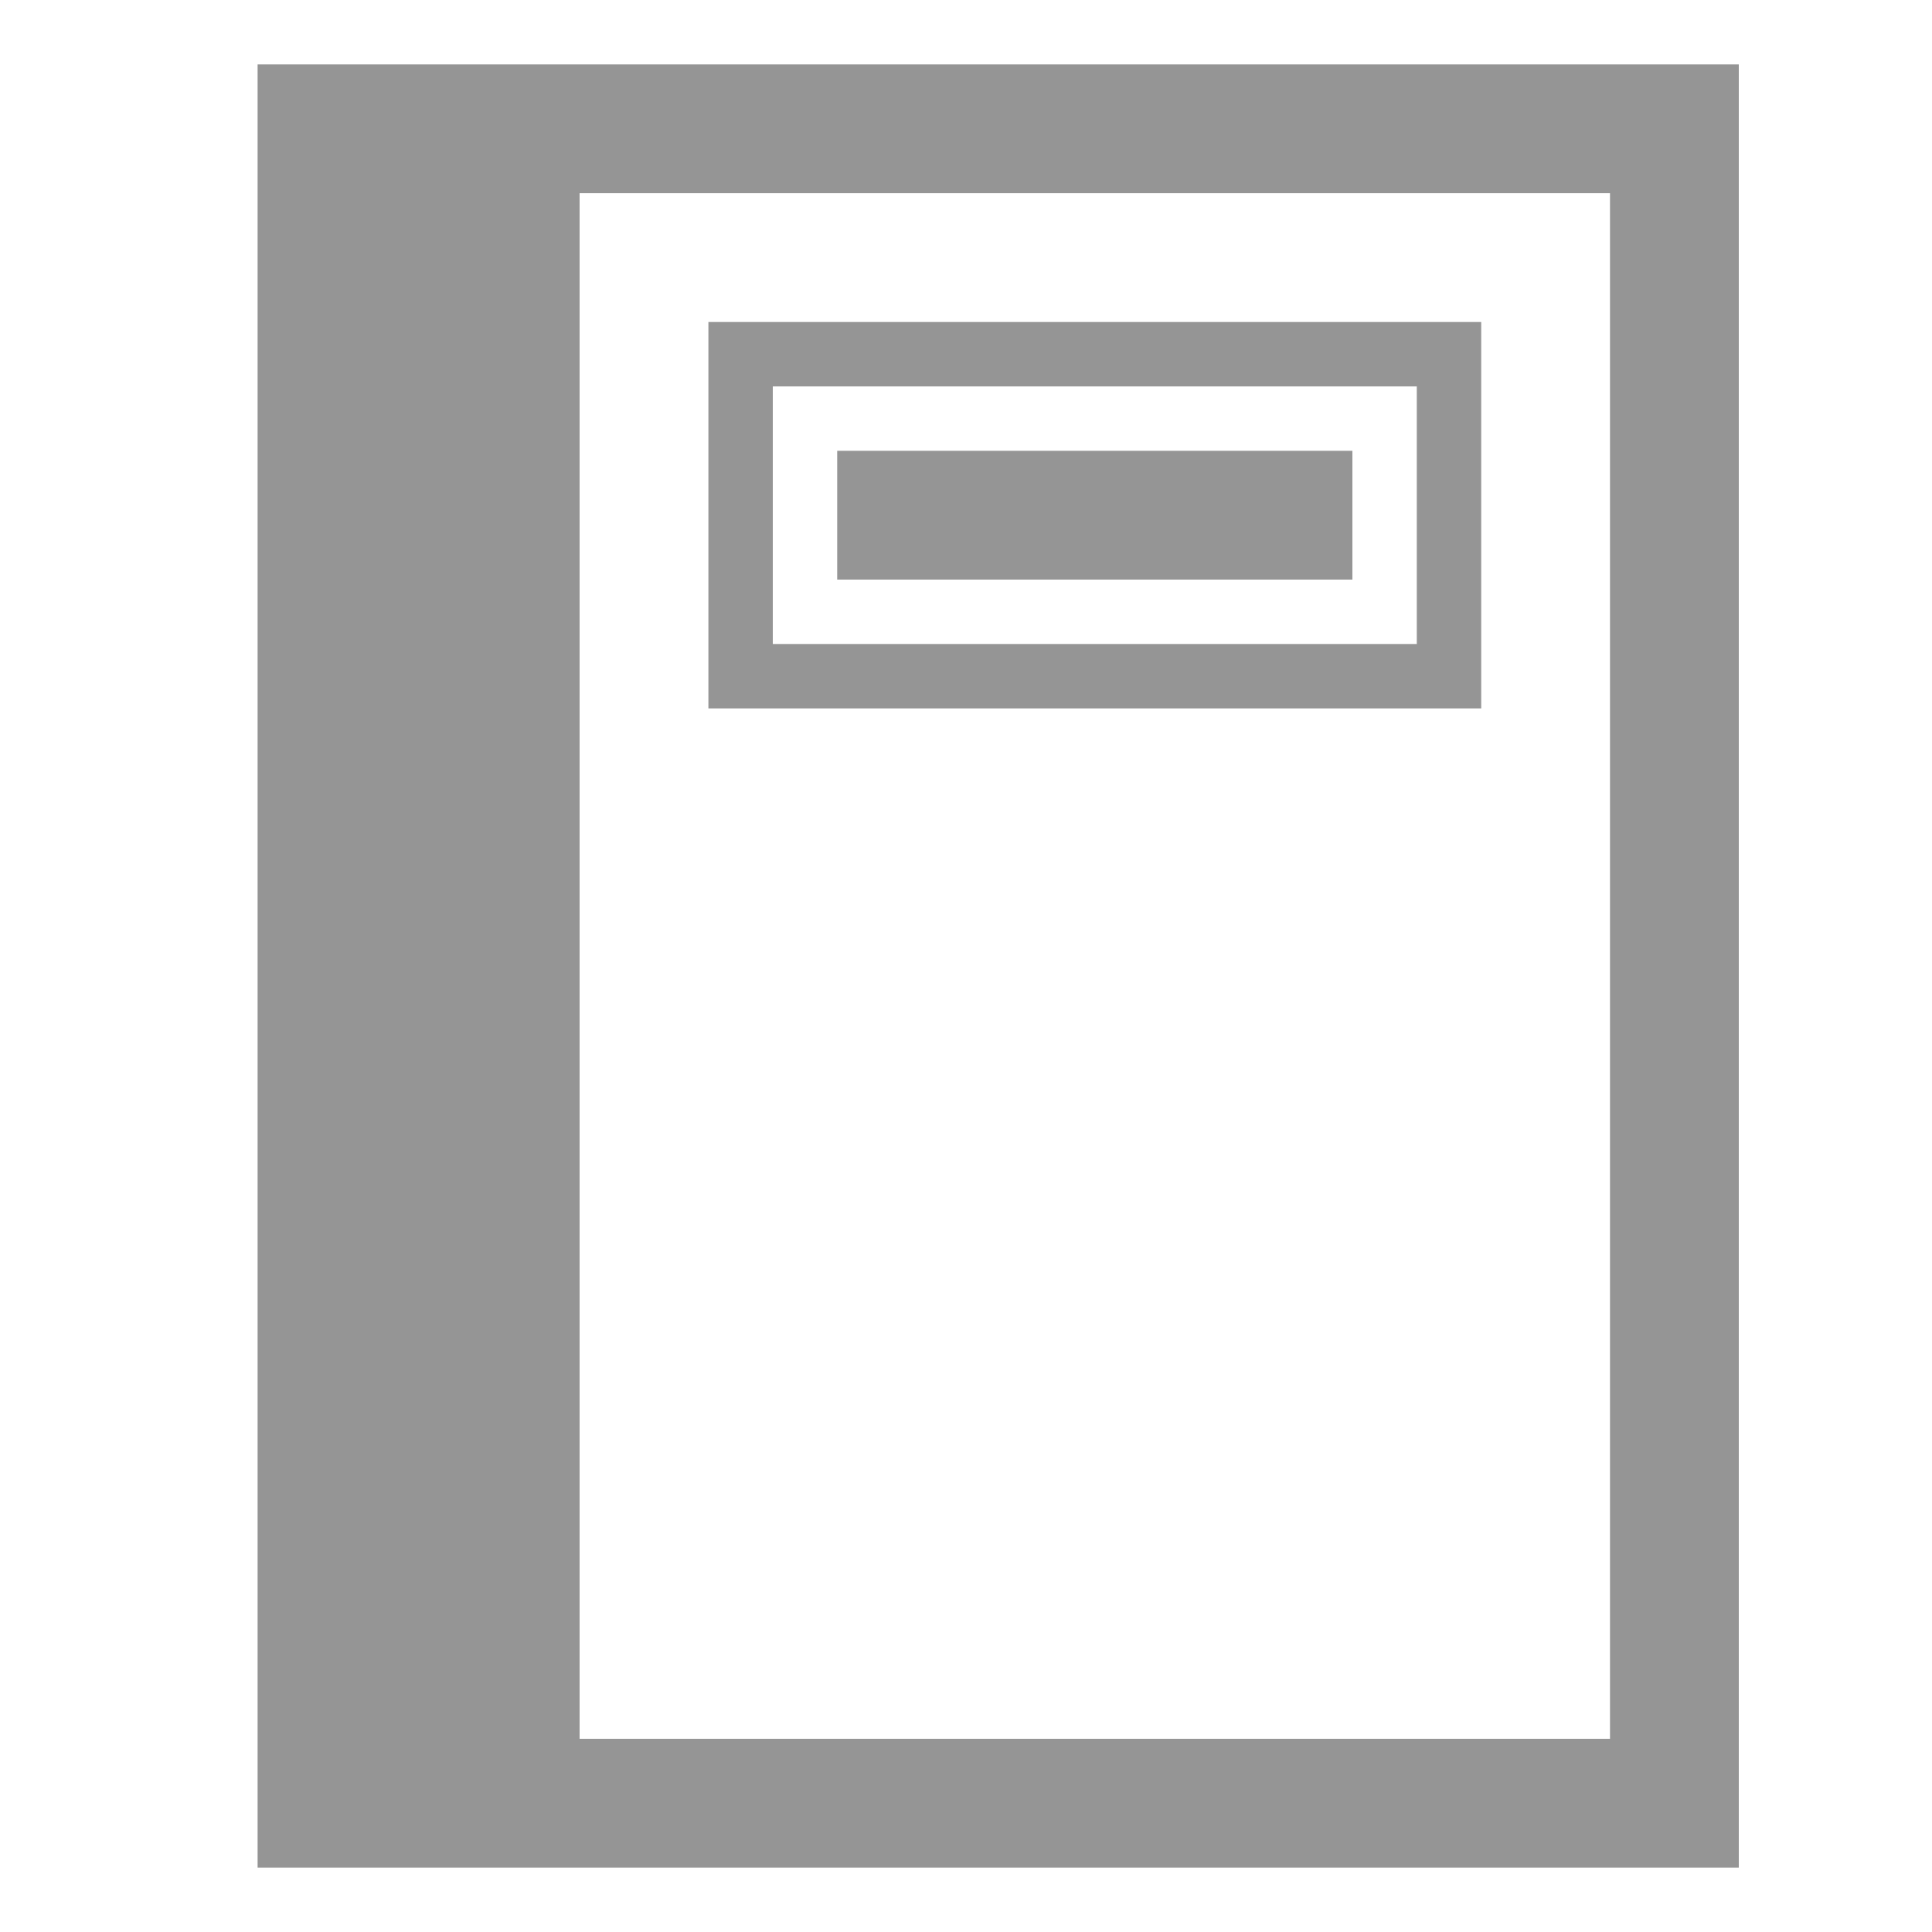 <svg id="Layer_1" xmlns="http://www.w3.org/2000/svg" width="30" height="30" viewBox="0 0 30 30"><style>.st0{fill:#959595}</style><path class="st0" d="M22 6v4H12V6h10m1-1H11v6h12V5z"/><path class="st0" d="M13 7h8v2h-8z"/><path class="st0" d="M25 3v24H9V3h16m2-2H4v28h23V1z"/></svg>